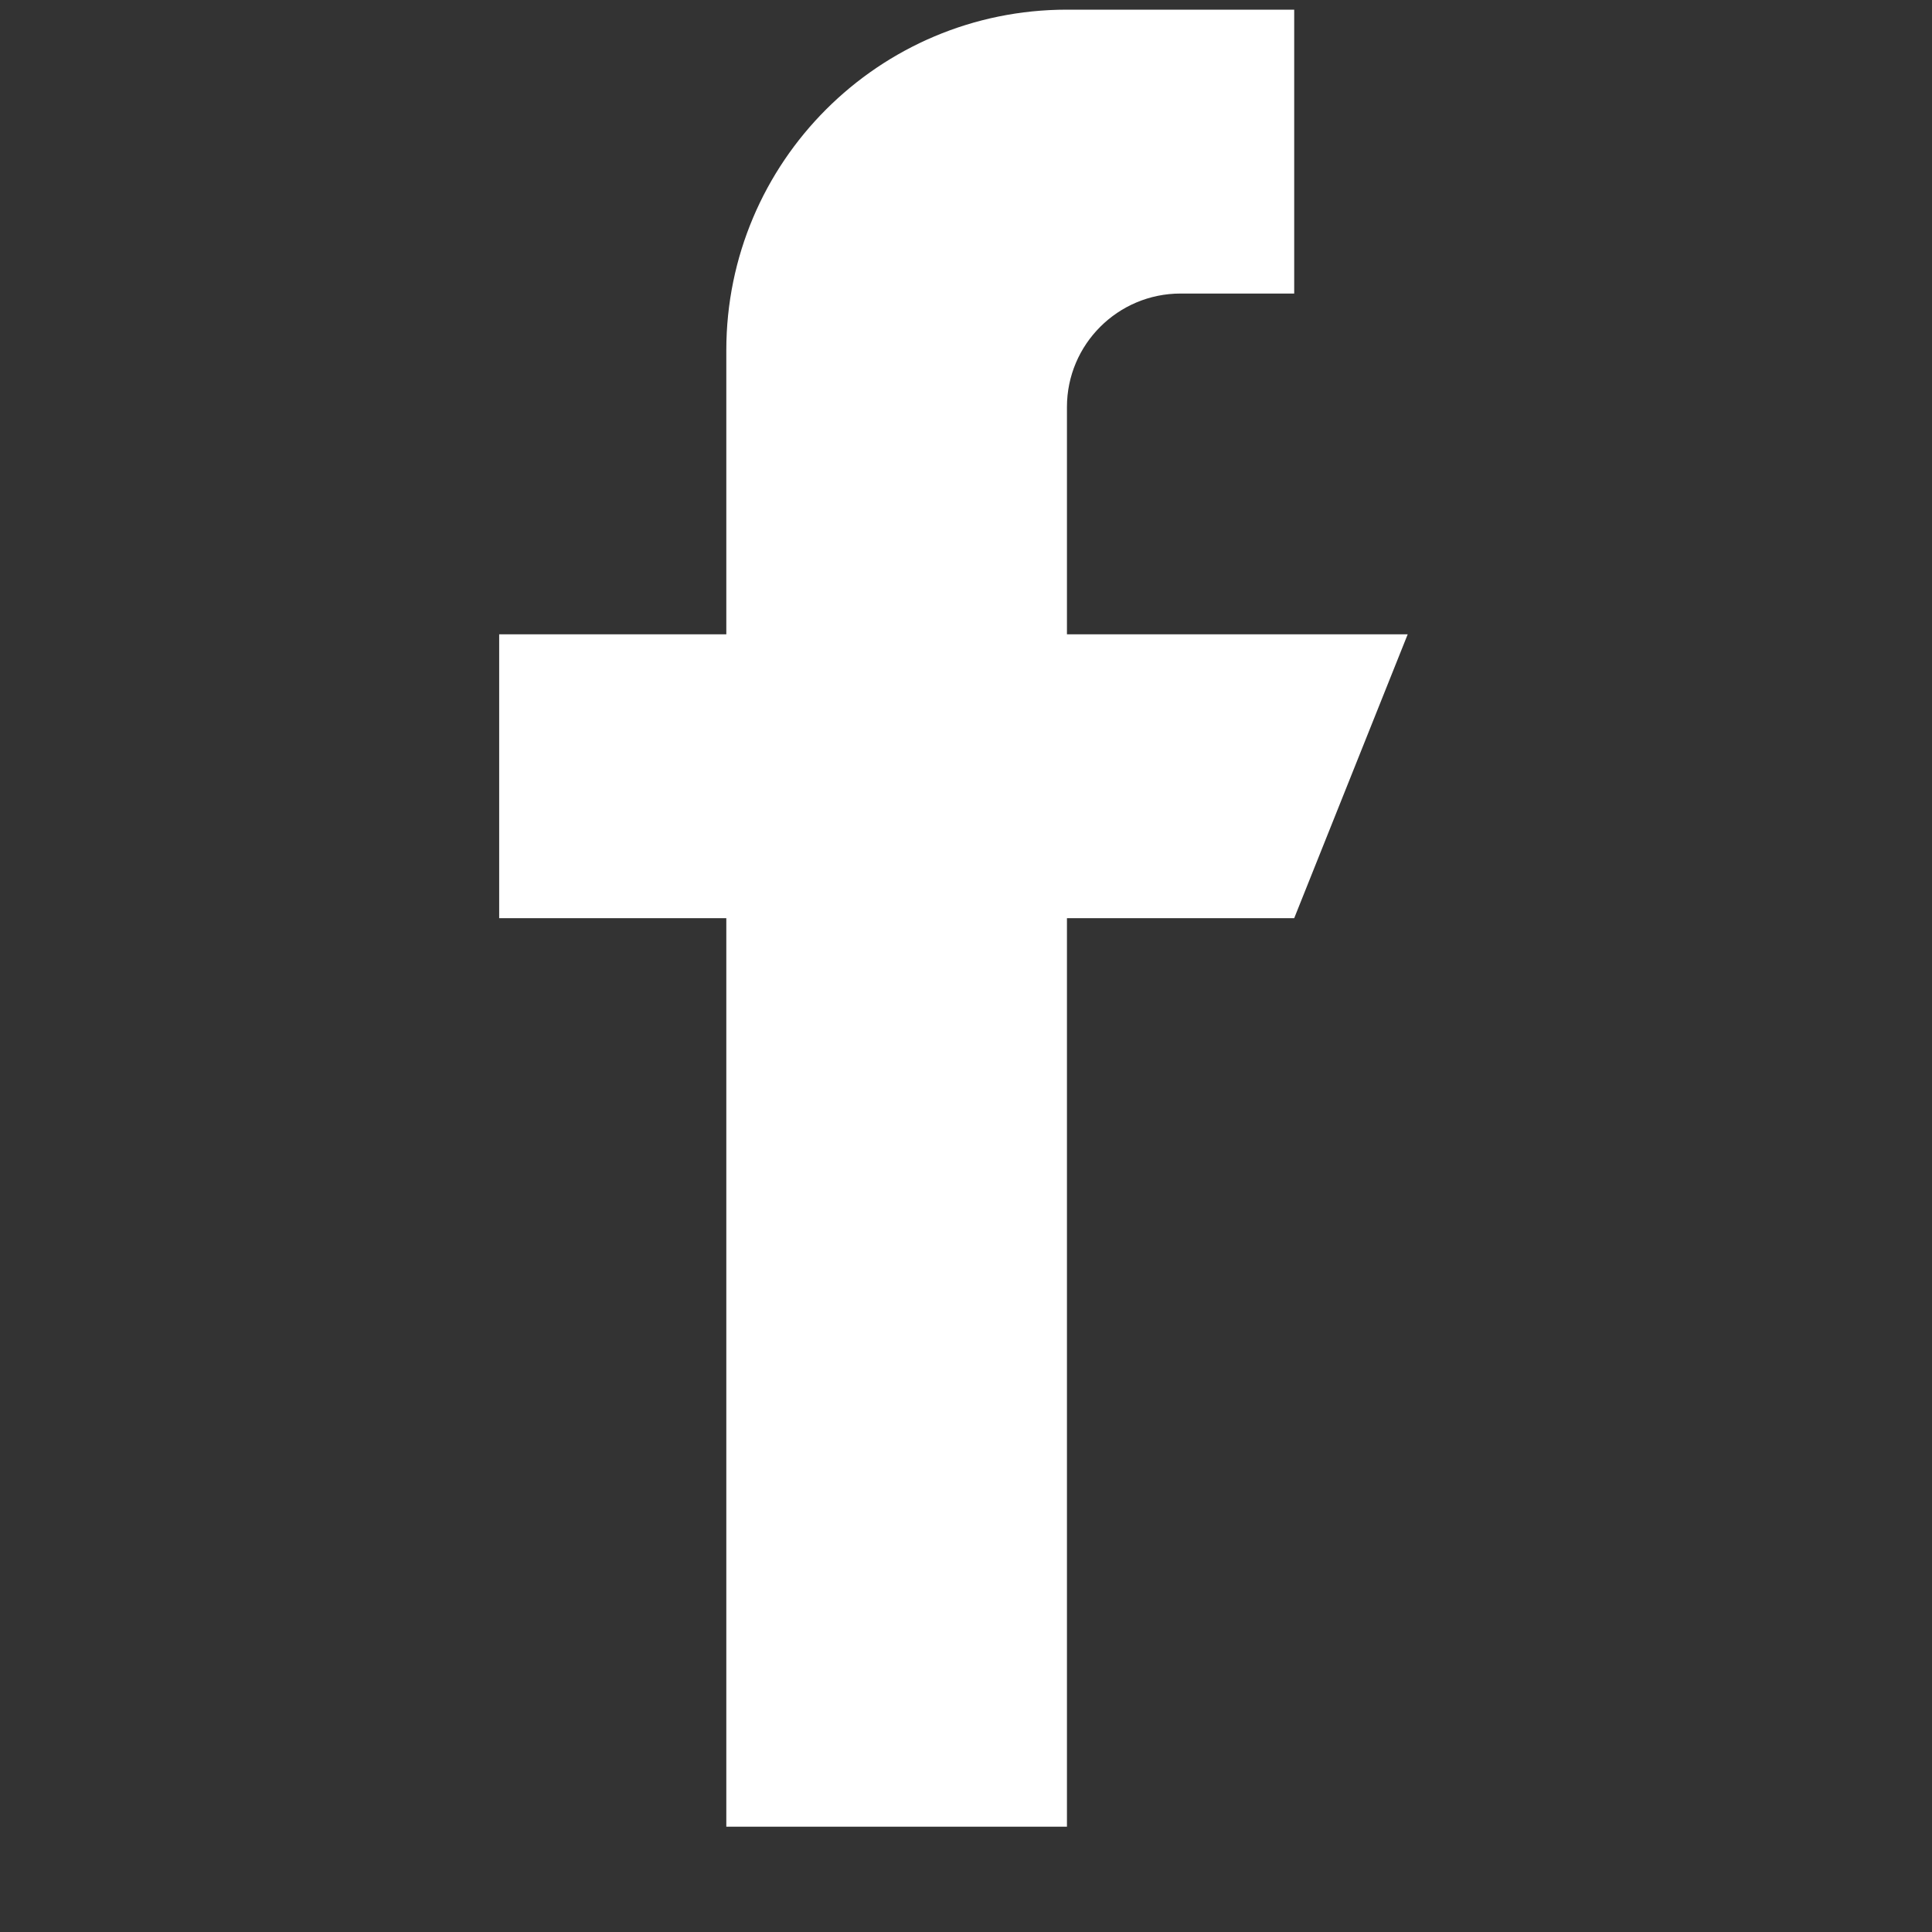 <svg width="16" height="16" viewBox="0 0 16 16" fill="none" xmlns="http://www.w3.org/2000/svg">
<rect x="0" y="0" width="16" height="16" fill="#333333" stroke="none"/>
<g clip-path="url(#clip0_301_1524)">
<path d="M8.836 5.253V3.371C8.836 2.852 9.258 2.431 9.777 2.431H10.718V0.08H8.836C7.278 0.08 6.015 1.343 6.015 2.901V5.253H4.134V7.604H6.015V15.128H8.836V7.604H10.718L11.658 5.253H8.836Z" fill="white"/>
</g>
<defs>
<clipPath id="clip0_301_1524">
<rect width="15.049" height="15.049" fill="white" transform="translate(0.372 0.08)"/>
</clipPath>
</defs>
</svg>
